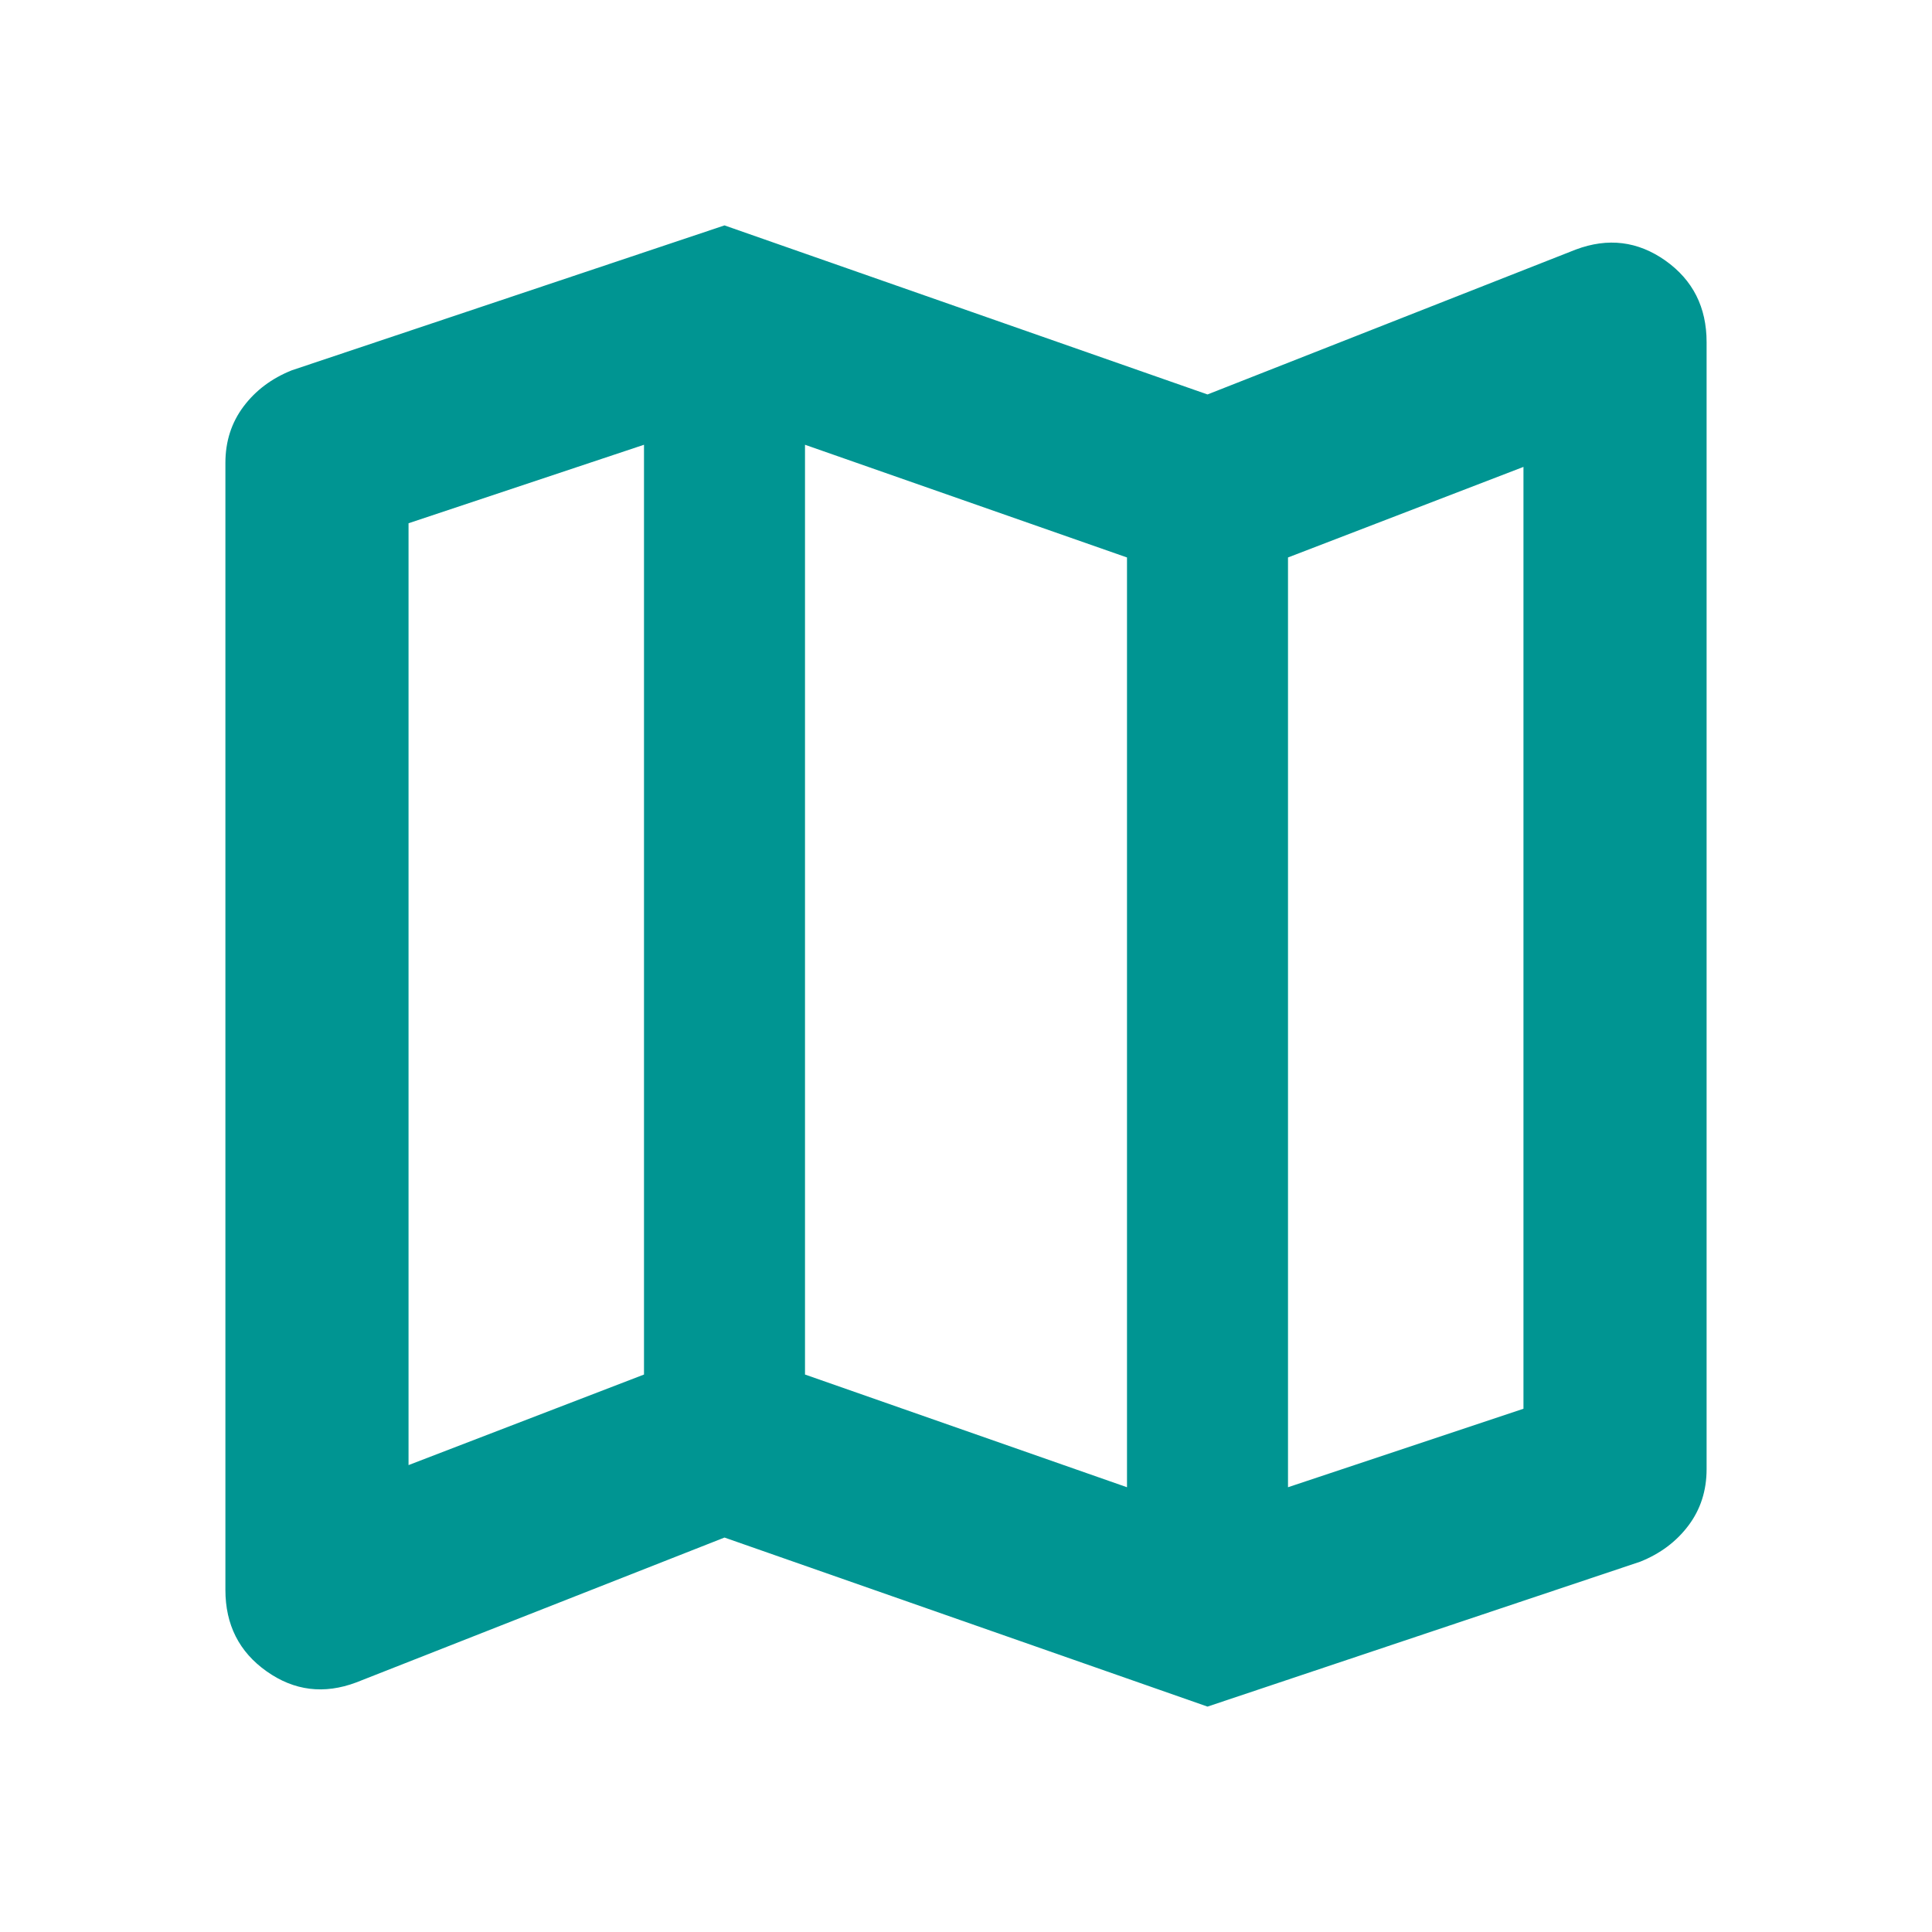<svg xmlns="http://www.w3.org/2000/svg" fill="#009592" height="24" width="24"><path d="M15 21.2 9 19.1 4.425 20.9Q3.825 21.125 3.312 20.762Q2.8 20.4 2.8 19.75V5.75Q2.8 5.35 3.025 5.05Q3.25 4.75 3.625 4.6L9 2.8L15 4.9L19.575 3.1Q20.175 2.875 20.688 3.237Q21.2 3.6 21.2 4.25V18.25Q21.2 18.65 20.975 18.95Q20.75 19.25 20.375 19.4ZM14 18.475V6.925L10 5.525V17.075ZM16 18.475 18.925 17.5V5.8L16 6.925ZM5.075 18.2 8 17.075V5.525L5.075 6.5ZM16 6.925V18.475ZM8 5.525V17.075Z"/></svg>